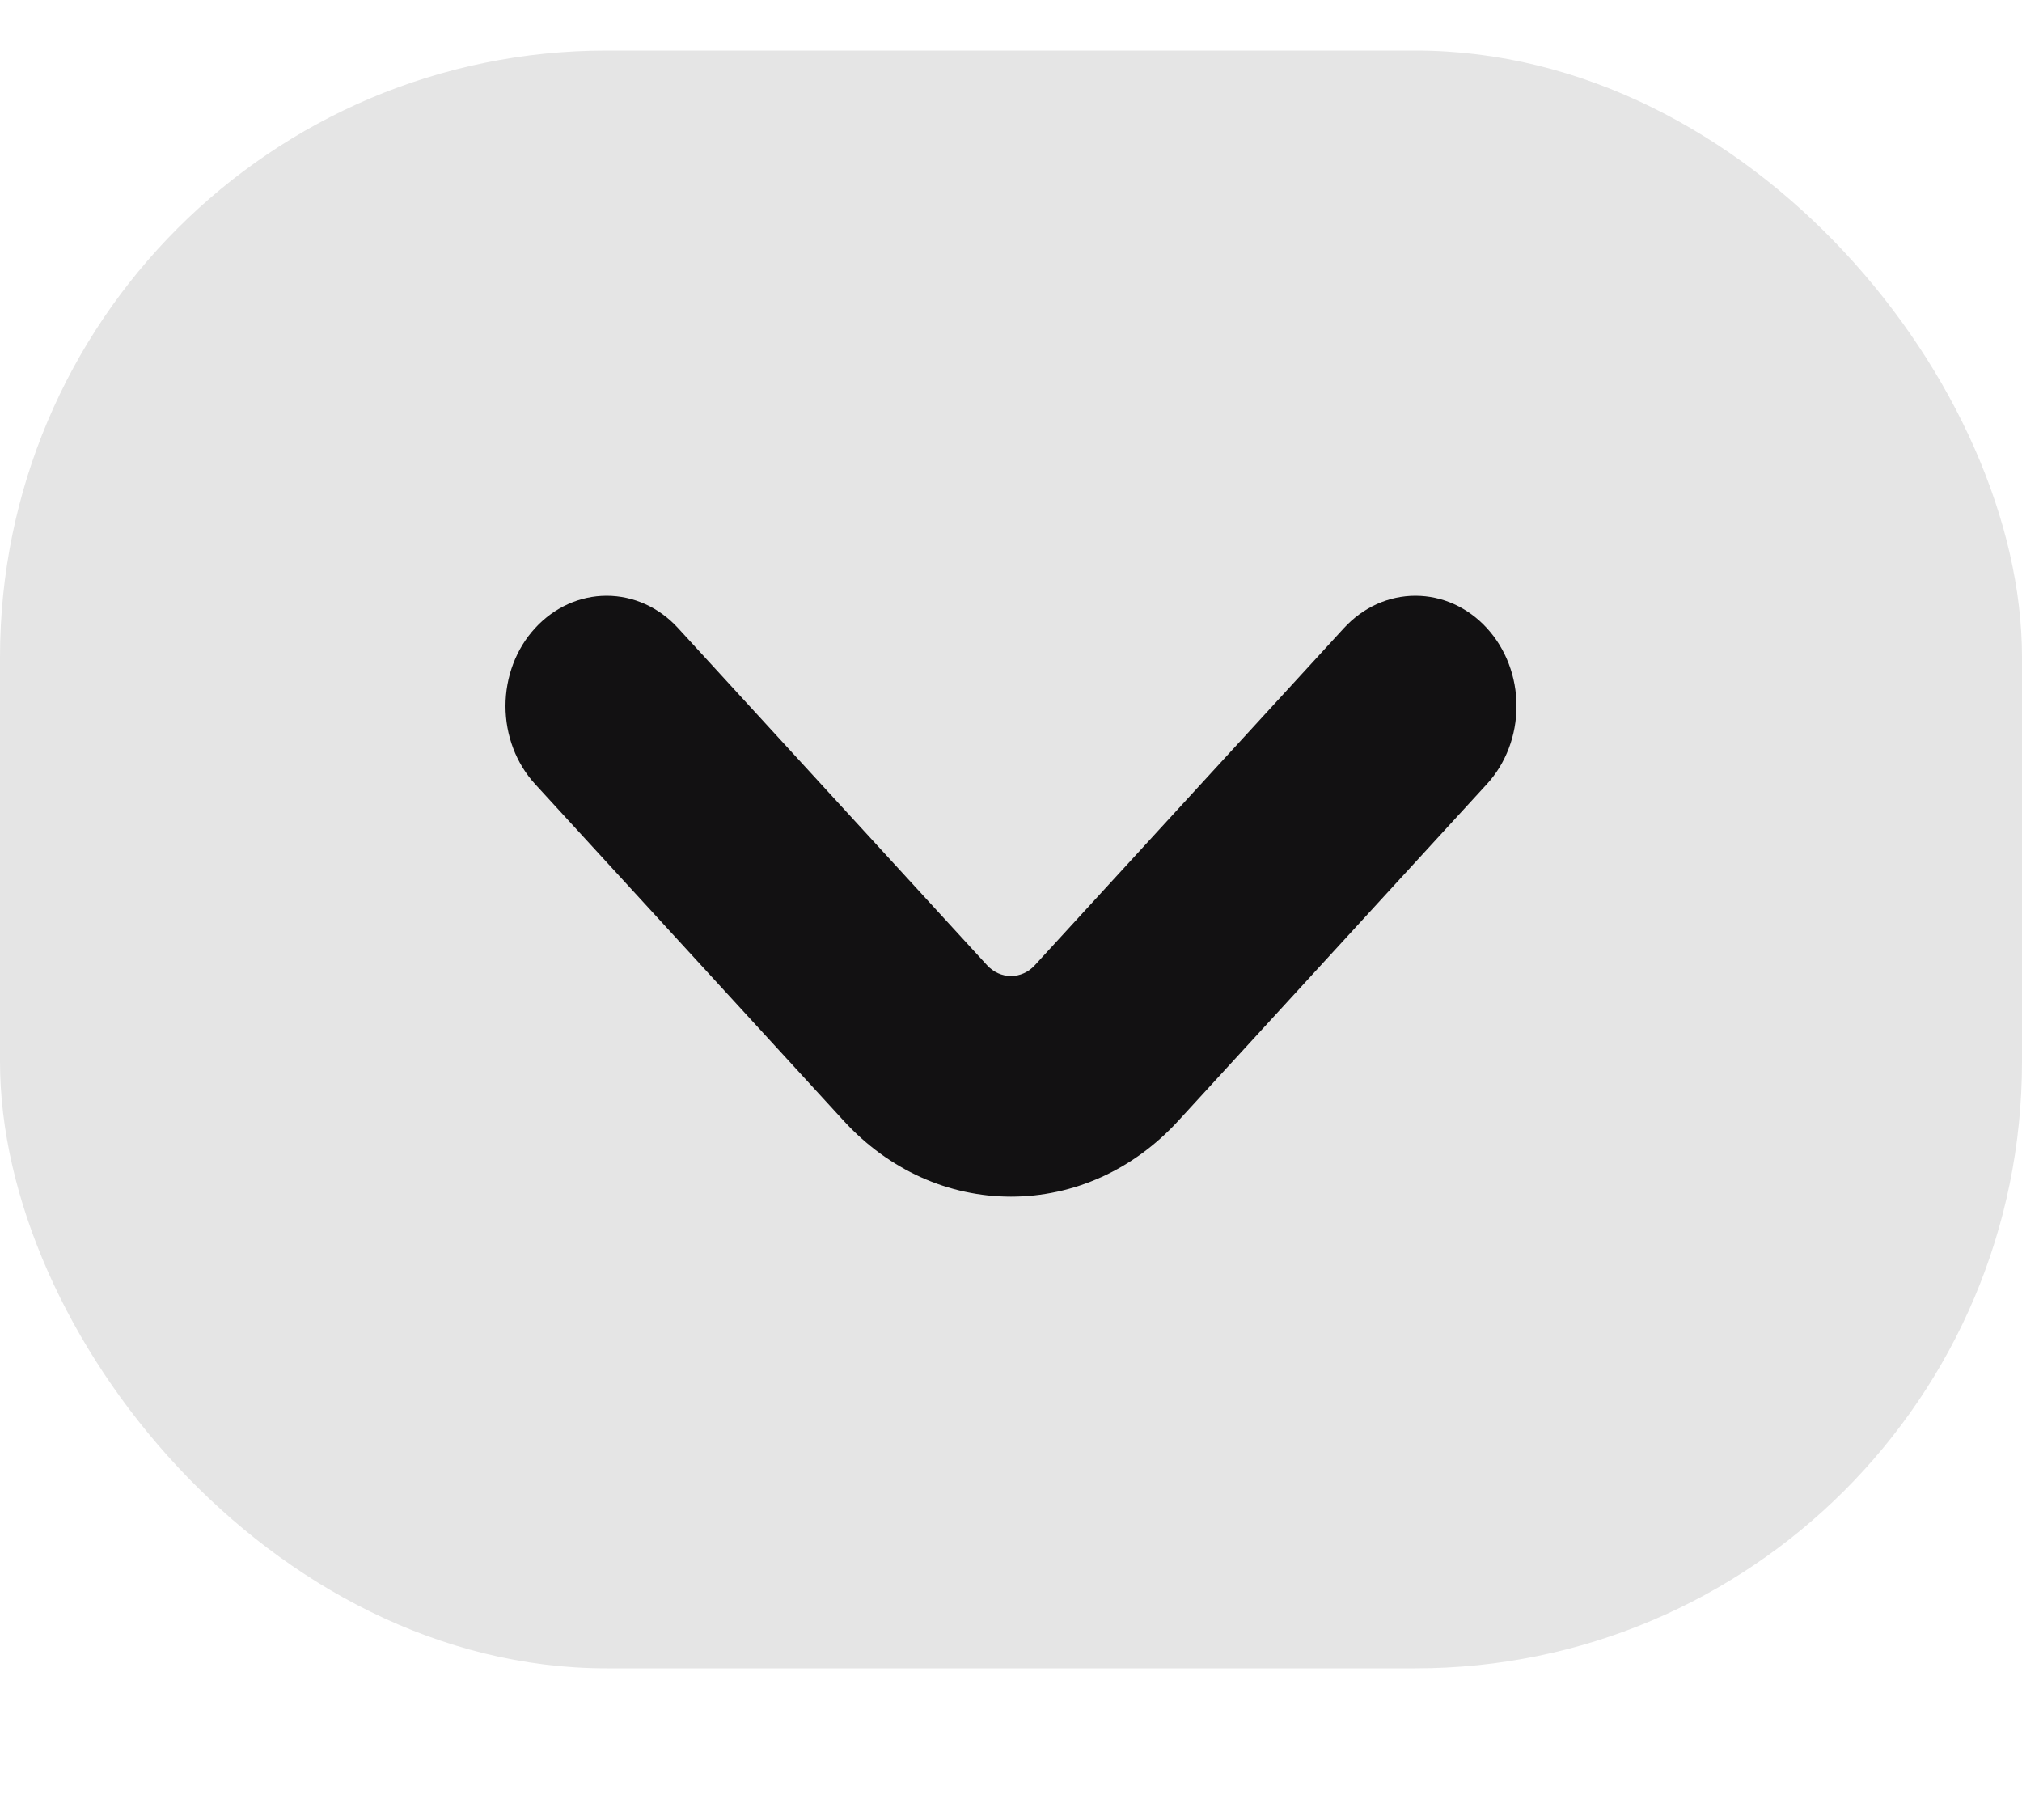 <svg width="20" height="18" viewBox="0 0 20 18" fill="none" xmlns="http://www.w3.org/2000/svg">
<rect y="0.5" width="20" height="16" rx="6" fill="#E5E5E5"/>
<path d="M14.707 6.212C14.615 6.111 14.504 6.03 14.383 5.975C14.261 5.92 14.132 5.892 14 5.892C13.869 5.892 13.739 5.92 13.617 5.975C13.496 6.03 13.386 6.111 13.293 6.212L10.235 9.547C10.173 9.615 10.088 9.653 10 9.653C9.911 9.653 9.827 9.615 9.764 9.547L6.707 6.212C6.52 6.007 6.266 5.892 6 5.892C5.735 5.892 5.481 6.007 5.293 6.212C5.105 6.416 5 6.694 5 6.983C5 7.272 5.105 7.55 5.293 7.755L8.35 11.09C8.567 11.326 8.824 11.514 9.107 11.642C9.39 11.77 9.694 11.835 10 11.835C10.306 11.835 10.61 11.77 10.893 11.642C11.176 11.514 11.433 11.326 11.65 11.09L14.707 7.755C14.895 7.55 15 7.273 15 6.983C15 6.694 14.895 6.417 14.707 6.212Z" fill="#121112"/>
</svg>
